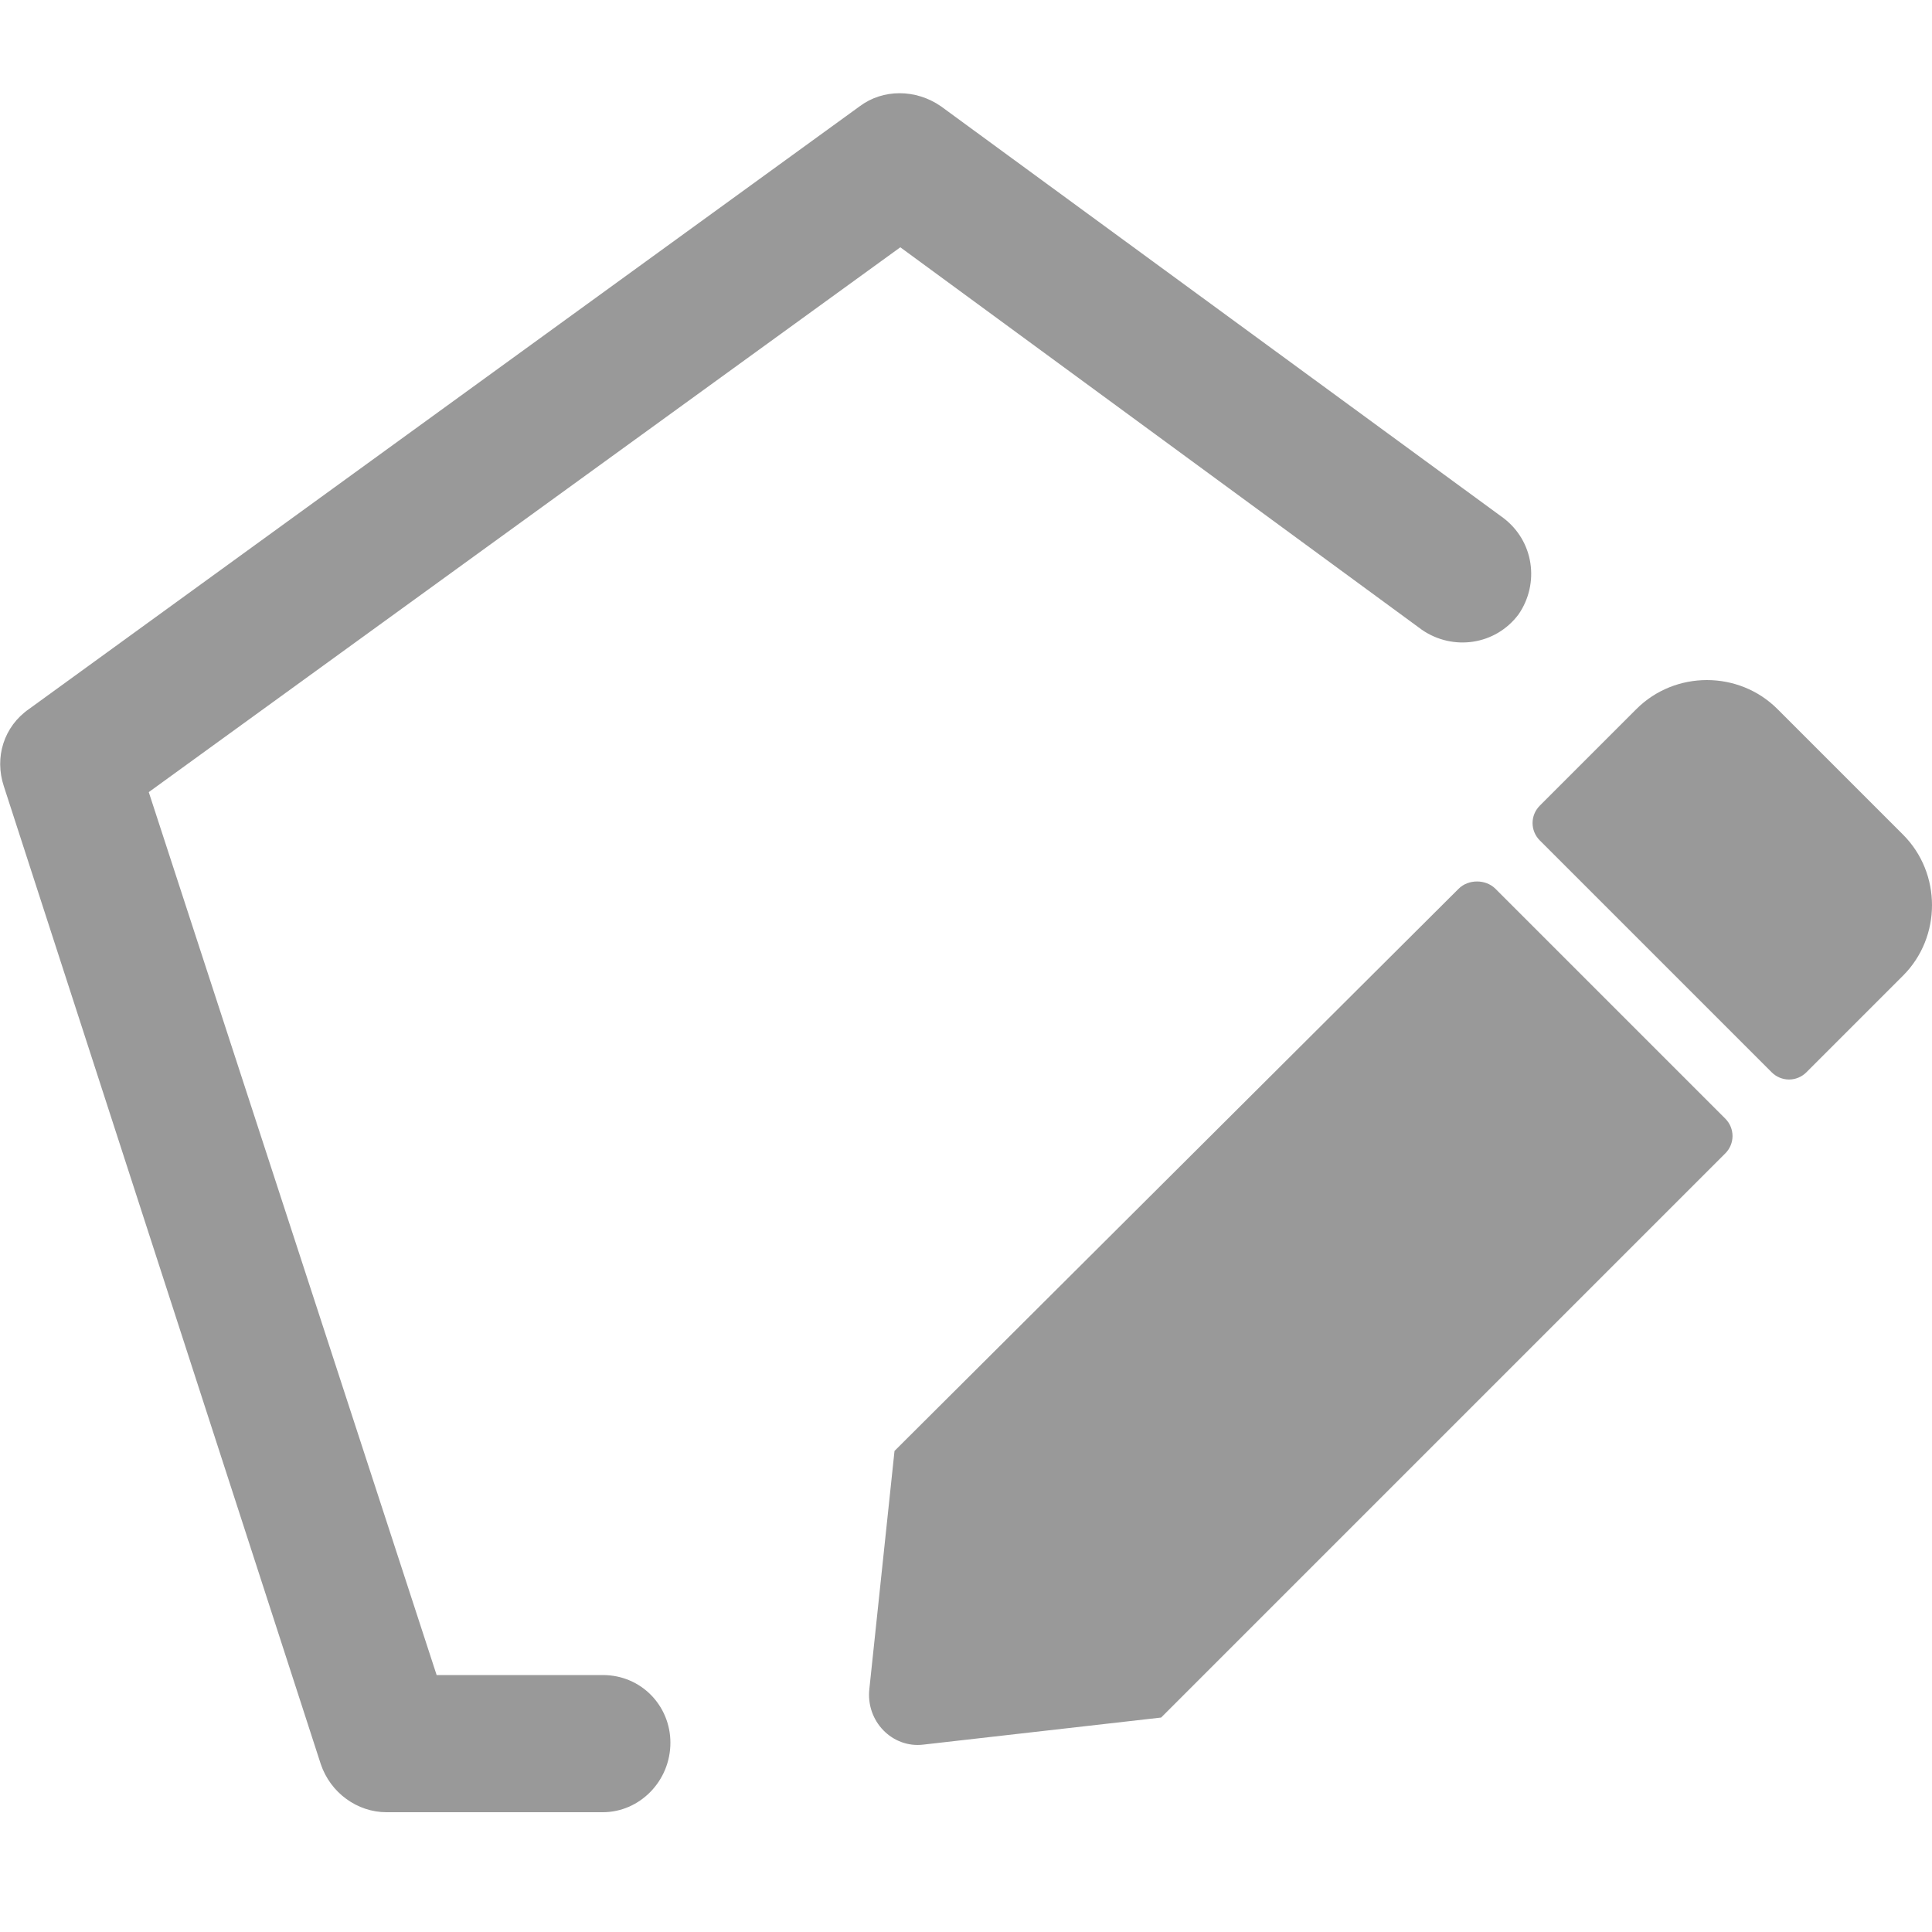 <?xml version="1.0" encoding="utf-8"?>
<!-- Generator: Adobe Illustrator 21.0.0, SVG Export Plug-In . SVG Version: 6.00 Build 0)  -->
<svg version="1.1" id="Layer_1" xmlns="http://www.w3.org/2000/svg" xmlns:xlink="http://www.w3.org/1999/xlink" x="0px" y="0px"
	 viewBox="0 0 100 100" style="enable-background:new 0 0 100 100;" xml:space="preserve">
<style type="text/css">
	.st0{fill:#999999;}
</style>
<g>
	<g>
		<path class="st0" d="M31.2,93.8H20c-1.5,0-2.9-1-3.4-2.5L0.2,40.7c-0.5-1.5,0-3.1,1.3-4L44.5,5.5c1.2-0.9,2.9-0.9,4.2,0l29.1,21.3
			c1.6,1.2,1.9,3.4,0.8,5c-1.2,1.6-3.4,1.9-5,0.8l-27-19.8L7.7,41l14.9,45.7h8.6c2,0,3.5,1.6,3.5,3.5C34.7,92.2,33.1,93.8,31.2,93.8
			z"/>
	</g>
	<g>
		<g>
			<path class="st0" d="M91.7,55.5c0.5,0.5,1.3,0.5,1.8,0l5-5c2-2,2-5.3,0-7.3L92,36.7c-2-2-5.3-2-7.3,0l-5,5
				c-0.5,0.5-0.5,1.3,0,1.8L91.7,55.5z"/>
		</g>
		<g>
			<path class="st0" d="M47.8,90.3l12.3-1.4l29.2-29.2c0.5-0.5,0.5-1.3,0-1.8L77.4,46c-0.5-0.5-1.4-0.5-1.9,0h0L46.3,75.1L45,87.4
				C44.8,89.1,46.2,90.5,47.8,90.3z"/>
		</g>
	</g>
</g>
</svg>
